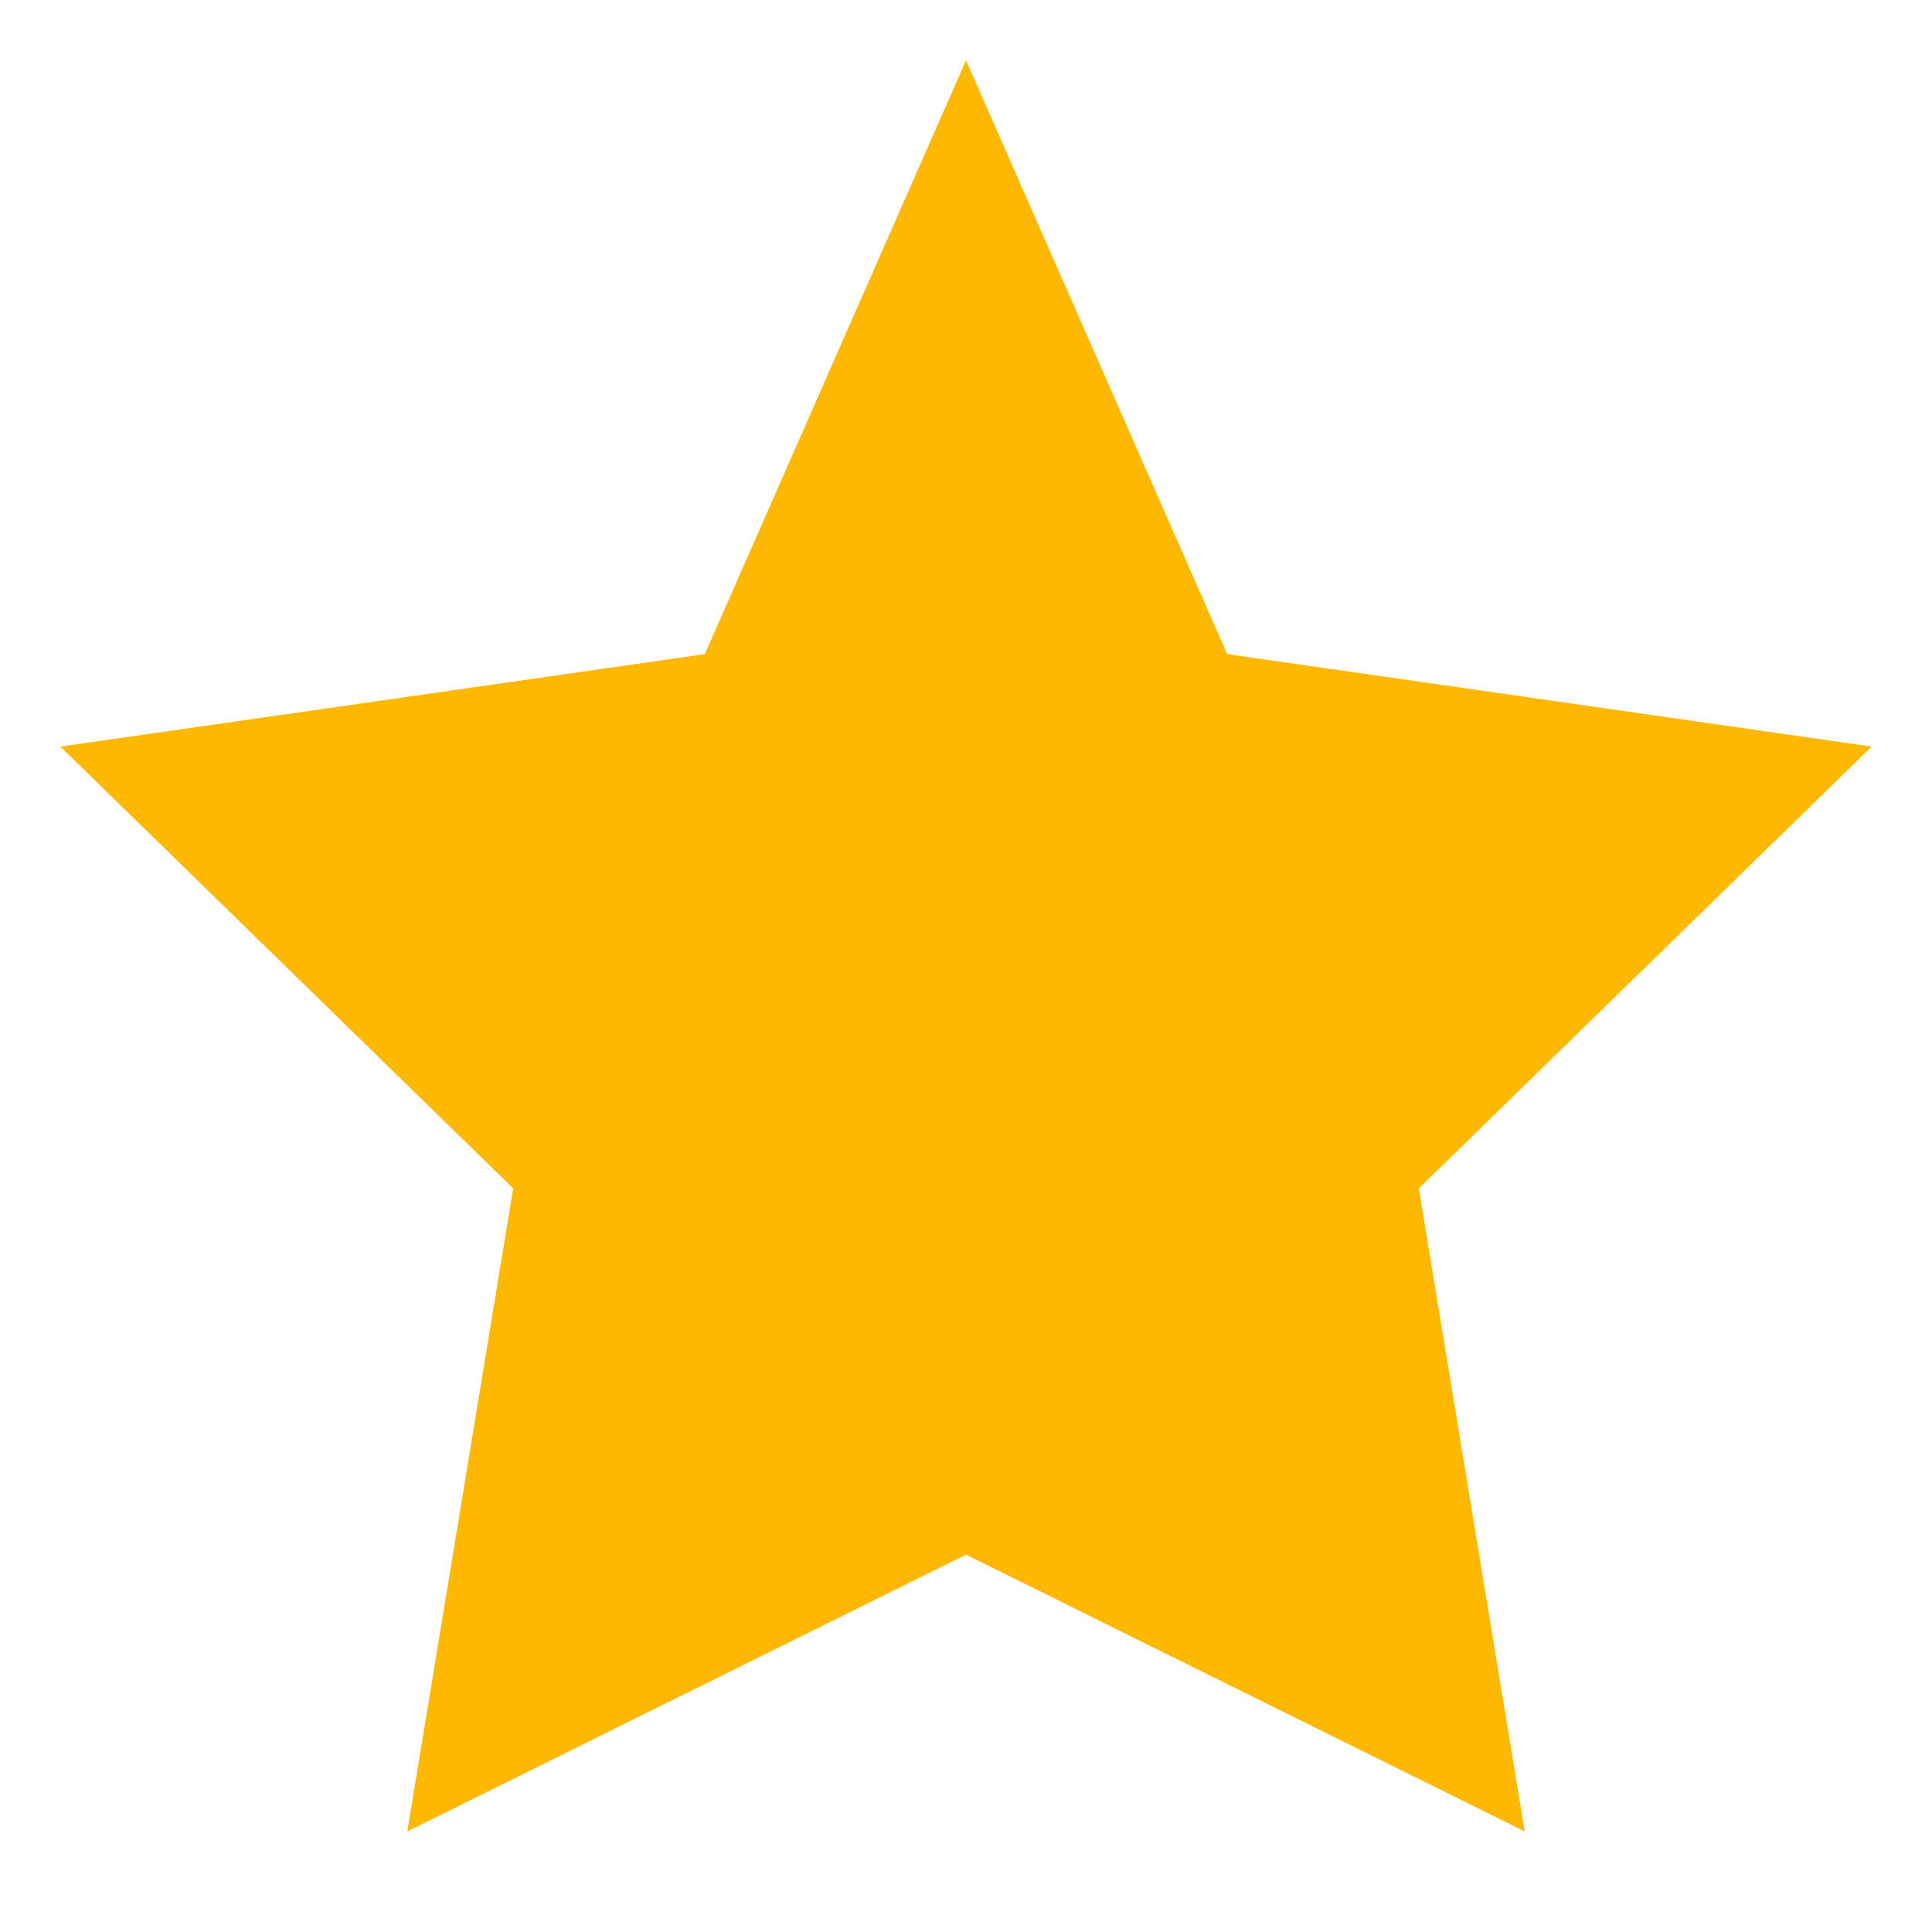 <svg width="16" height="16" viewBox="0 0 16 16" fill="none" xmlns="http://www.w3.org/2000/svg">
  <path d="M8 0.5L10.163 5.417L15.5 6.183L11.75 9.842L12.627 15.167L8 12.875L3.373 15.167L4.25 9.842L0.5 6.183L5.837 5.417L8 0.5Z" fill="#FFB800"/>
</svg>

